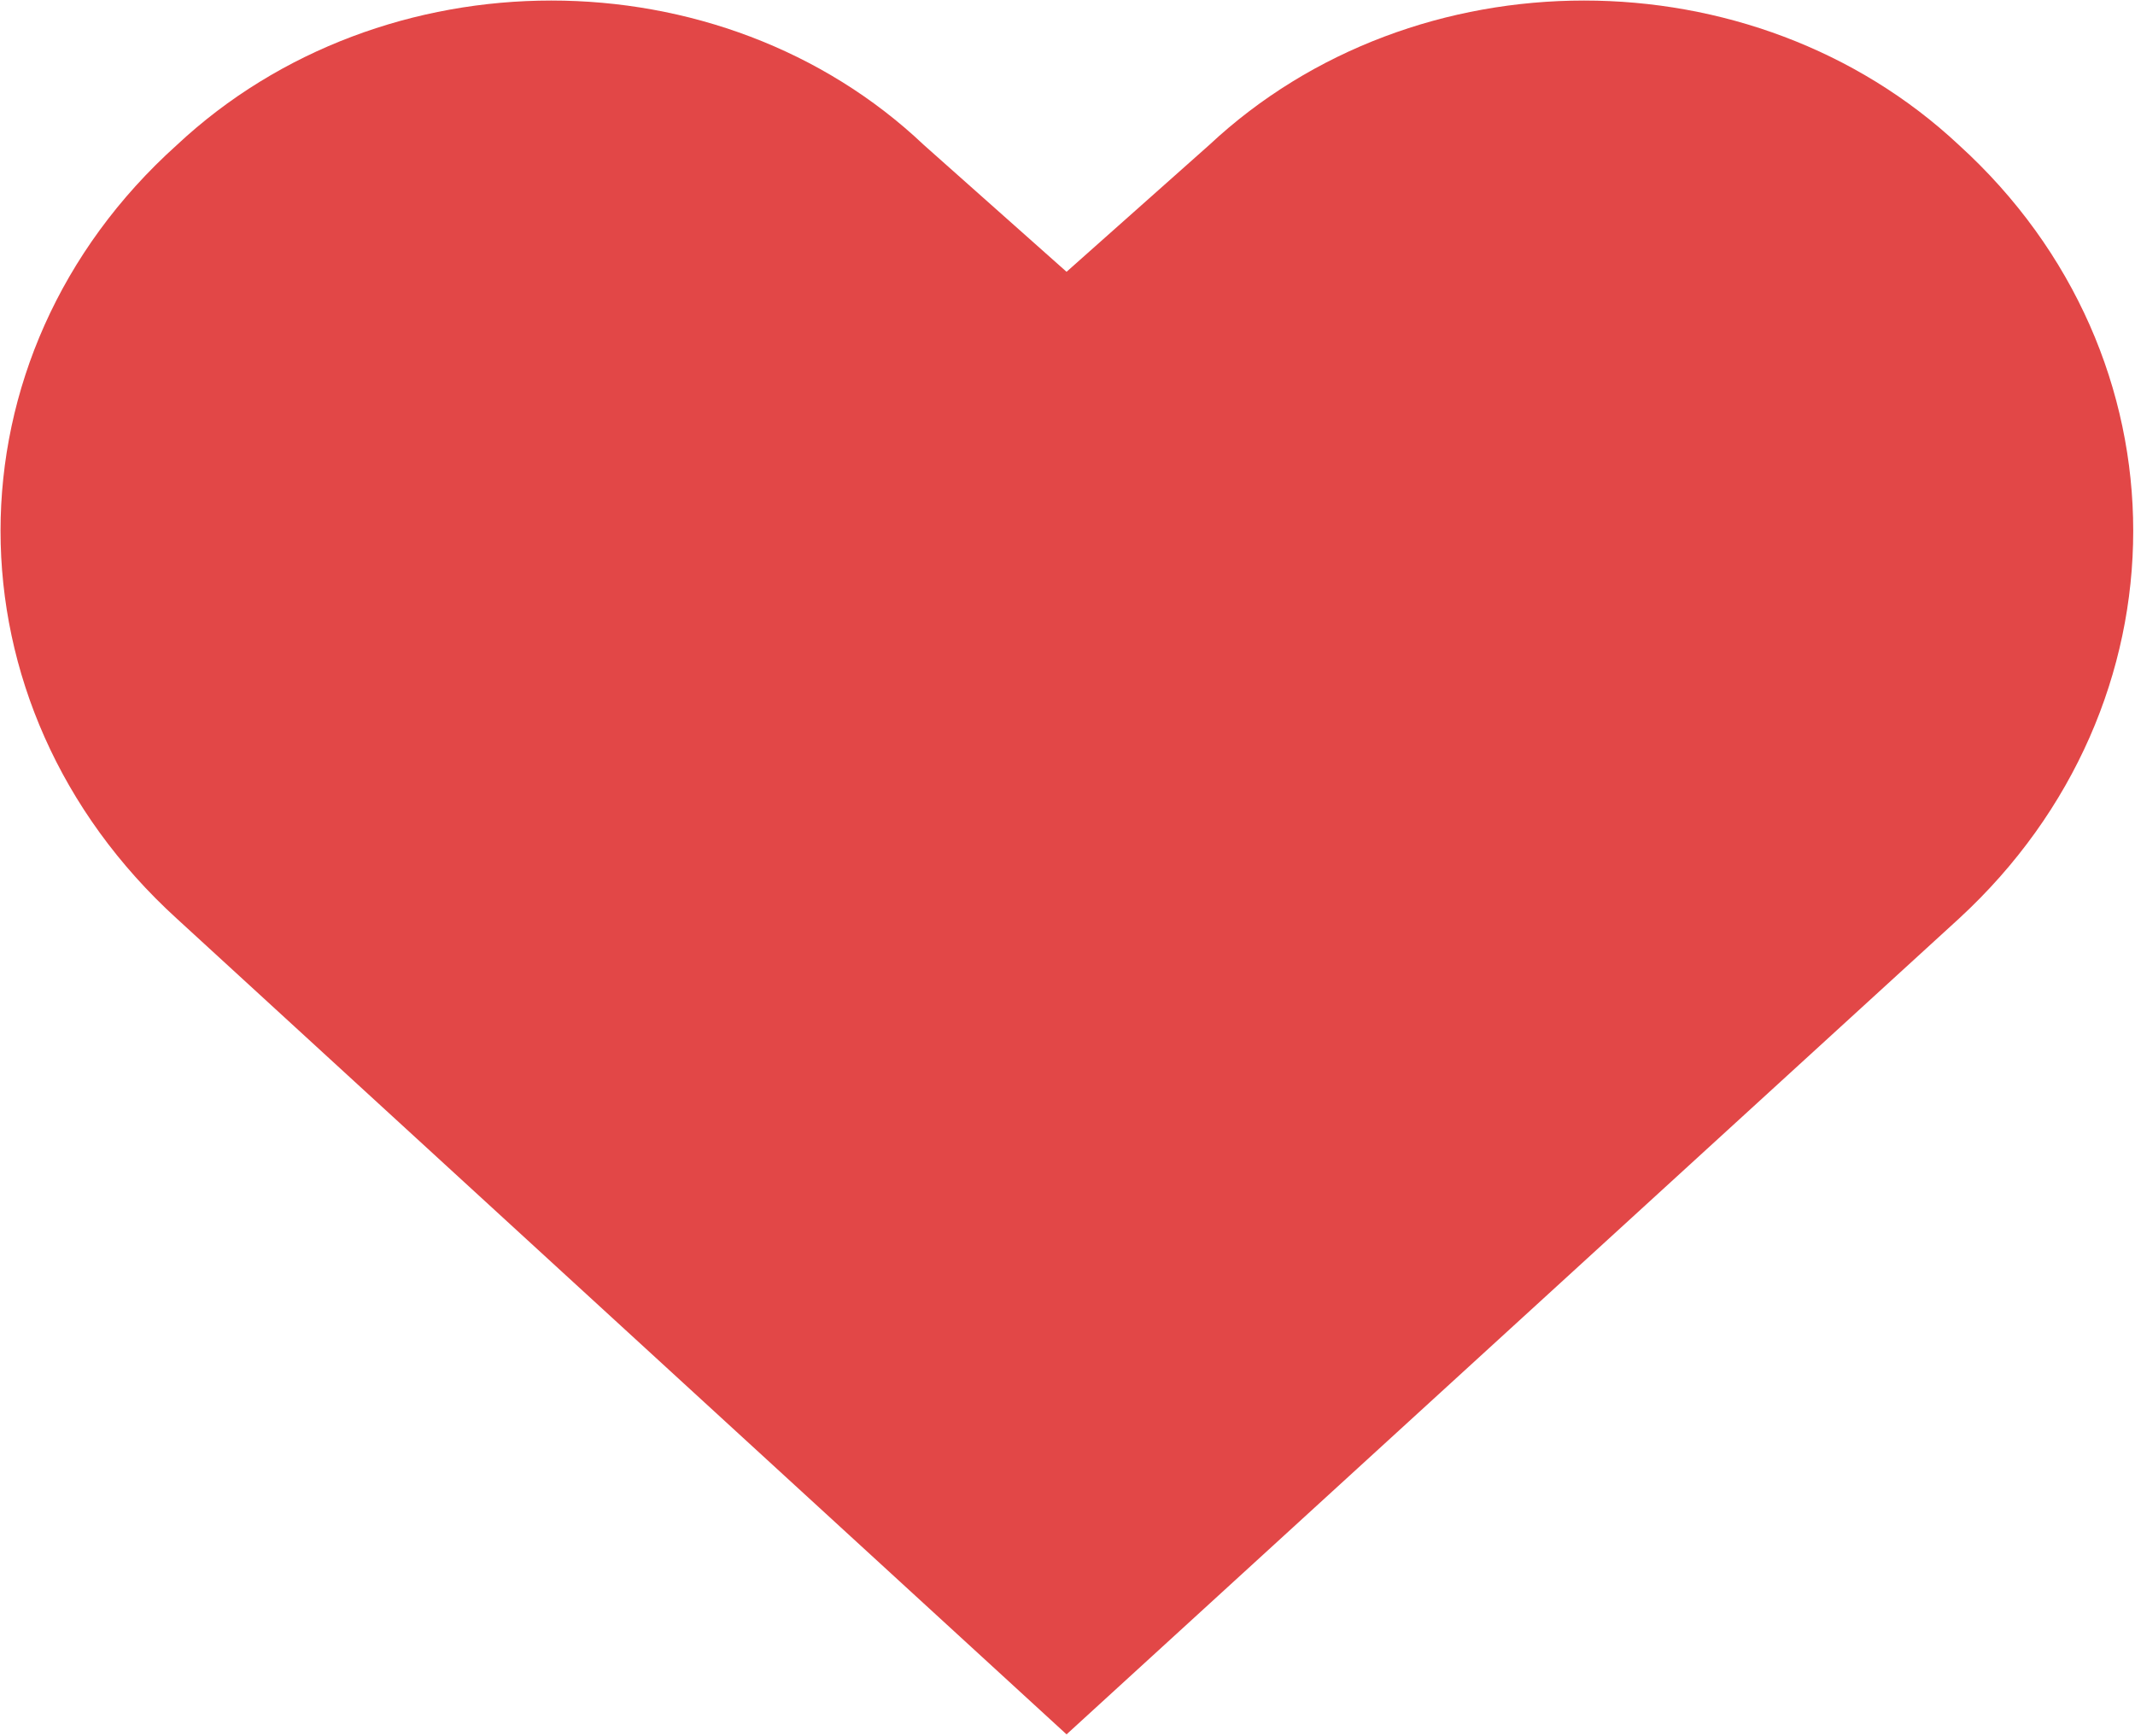 <?xml version="1.0" encoding="utf-8"?>
<!-- Generator: Adobe Illustrator 21.1.0, SVG Export Plug-In . SVG Version: 6.00 Build 0)  -->
<svg version="1.1" id="js-mojs-shape-canvas" xmlns="http://www.w3.org/2000/svg" xmlns:xlink="http://www.w3.org/1999/xlink"
	 x="0px" y="0px" viewBox="0 0 30 24.4" style="enable-background:new 0 0 30 24.4;" xml:space="preserve">
<style type="text/css">
	.st0{fill:#E24747;}
</style>
<g id="js-mojs-shape-el" transform="translate(1, 1) scale(0.371, 0.371)">
	<path class="st0" d="M71.5,2.8c-7.8-7.3-20.6-7.3-28.4,0l-5.4,4.8l-5.4-4.8C24.6-4.5,11.8-4.5,4,2.8C-4.9,10.8-4.9,24,4,32.1
		L37.7,63l33.8-30.9C80.3,24,80.3,10.8,71.5,2.8z"/>
</g>
</svg>
